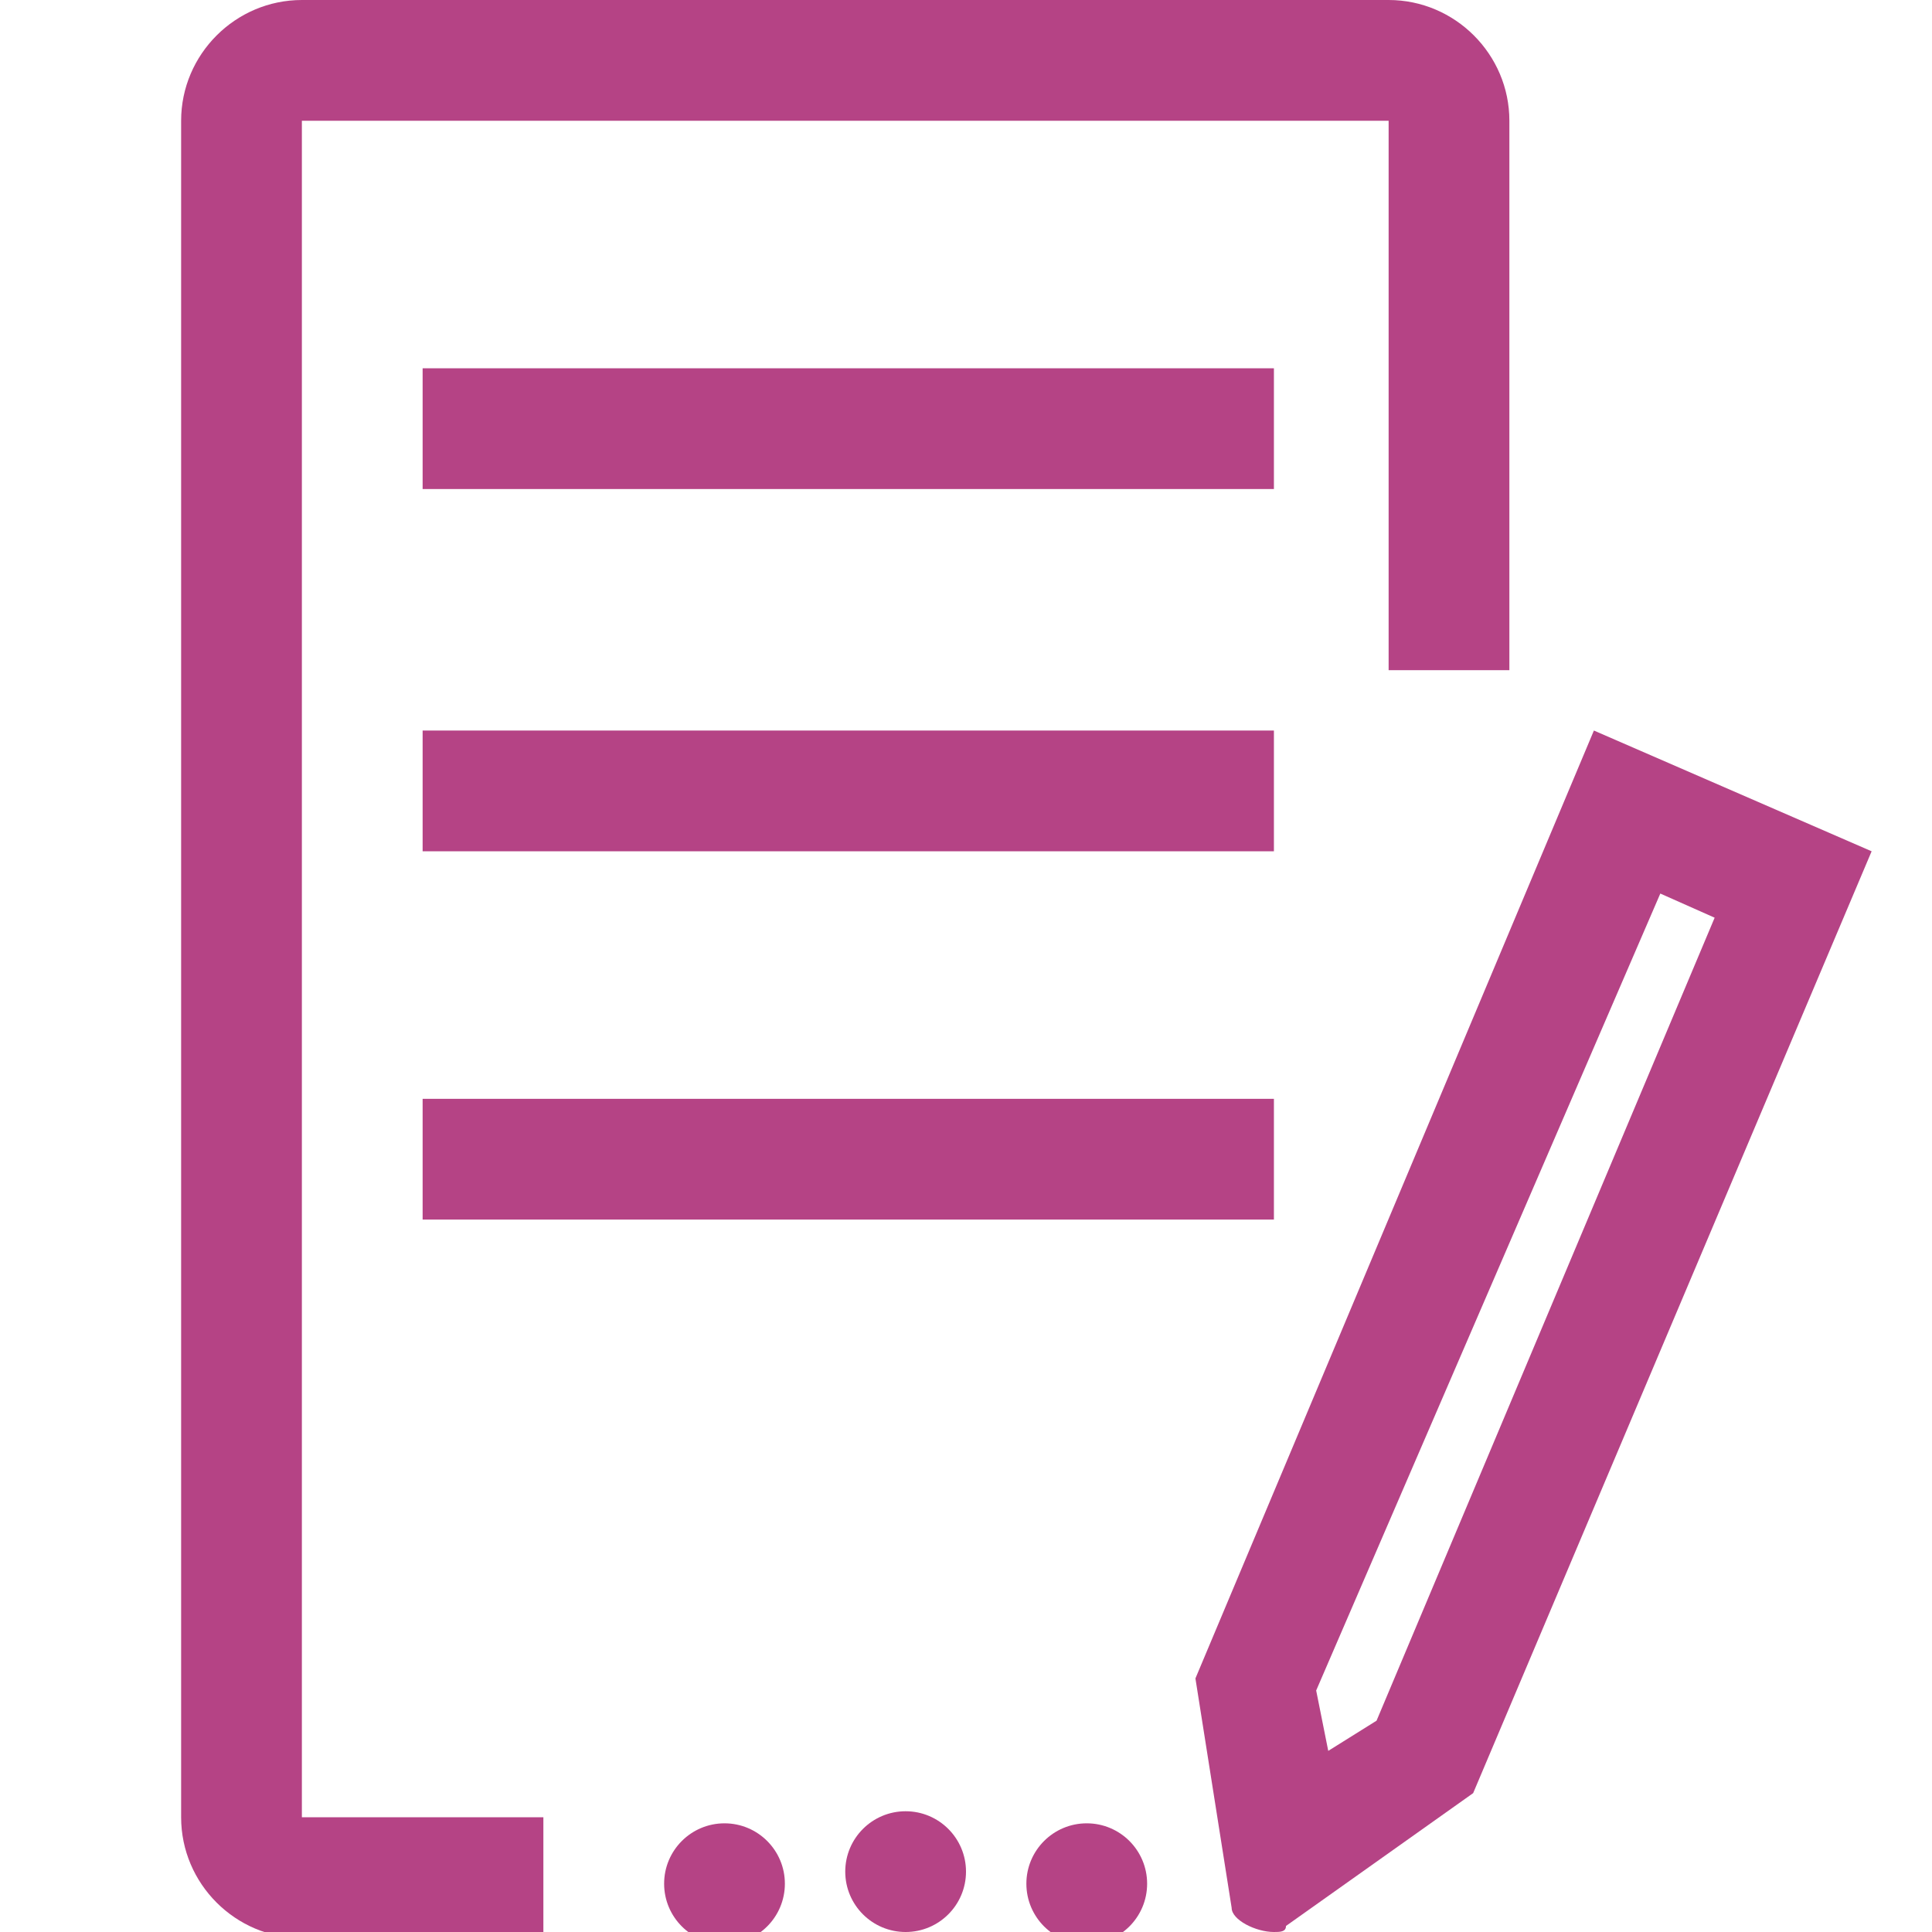 <?xml version="1.0" encoding="utf-8"?>
<!-- Generator: Adobe Illustrator 19.2.1, SVG Export Plug-In . SVG Version: 6.00 Build 0)  -->
<svg version="1.1" id="Layer_1" xmlns="http://www.w3.org/2000/svg" xmlns:xlink="http://www.w3.org/1999/xlink" x="0px" y="0px"
	 viewBox="0 0 32 32" style="enable-background:new 0 0 32 32;" xml:space="preserve">
<style type="text/css">
	.st0{fill:#FFFFFF;fill-opacity:0;}
	.st1{fill:#B54385;}
</style>
<rect class="st0" width="32" height="32"/>
<rect class="st0" width="32" height="32"/>
<path class="st1" d="M5,30.2V2h18v9.1h2V2c0-1.1-0.9-2-2-2H5C3.9,0,3,0.9,3,2v28.1c0,1.1,0.9,2,2,2h4v-2H5V30.2z"/>
<g>
	<g>
		<path class="st1" d="M27.5,14.8l0.9,0.4l-5.6,13.3L22,29l-0.2-1L27.5,14.8 M26.4,12.1l-6.6,15.7l0.6,3.8c0,0.2,0.4,0.4,0.7,0.4
			c0.1,0,0.2,0,0.2-0.1l3.1-2.2L31,14.1L26.4,12.1L26.4,12.1z"/>
	</g>
</g>
<circle class="st1" cx="12" cy="31.2" r="1"/>
<circle class="st1" cx="15" cy="31" r="1"/>
<circle class="st1" cx="18" cy="31.2" r="1"/>
<rect x="7" y="6.1" class="st1" width="14.1" height="2"/>
<rect x="7" y="12.1" class="st1" width="14.1" height="2"/>
<rect x="7" y="18.2" class="st1" width="14.1" height="2"/>
</svg>
